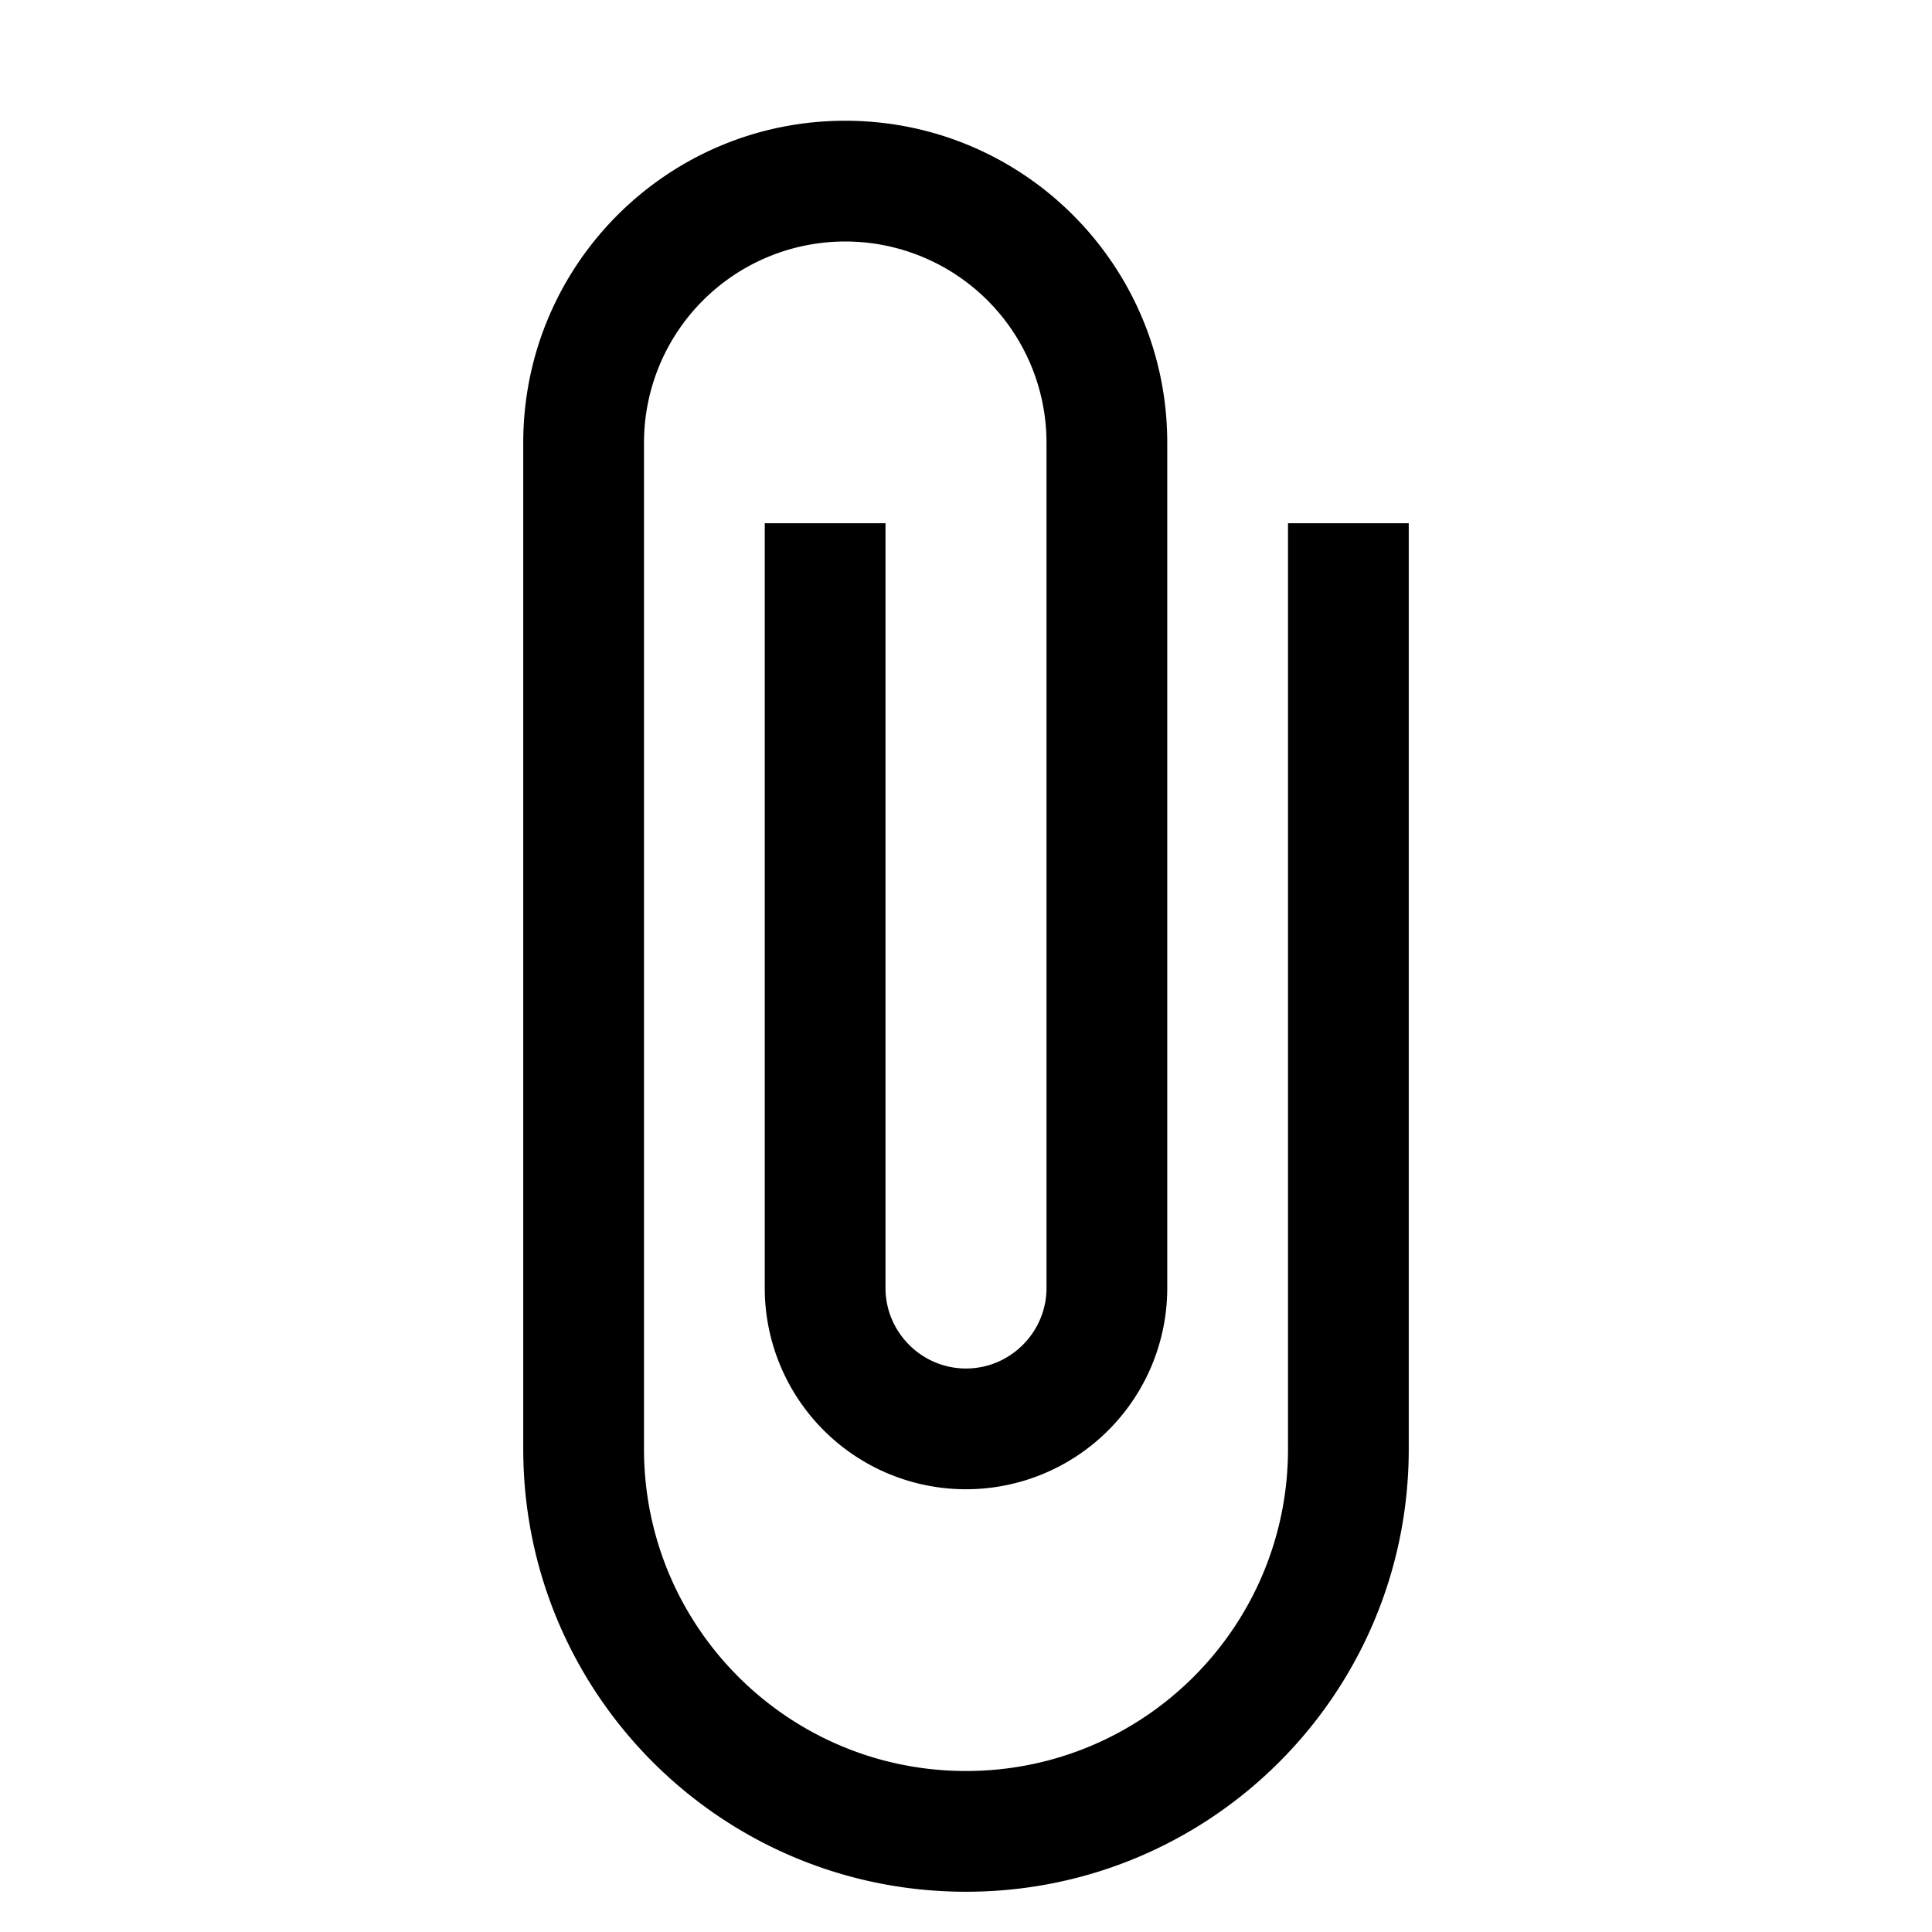 <svg xmlns="http://www.w3.org/2000/svg" width="24" height="24" viewBox="0 0 24 24"><path fill-rule="evenodd" d="M16 6.5V18c0 2.21-1.79 4-4 4s-4-1.79-4-4V5.5a2.5 2.5 0 015 0V16c0 .55-.45 1-1 1s-1-.45-1-1V6.5H9.5V16a2.5 2.5 0 005 0V5.5c0-2.21-1.79-4-4-4s-4 1.79-4 4V18c0 3.04 2.46 5.5 5.5 5.5s5.5-2.46 5.5-5.5V6.5H16z" clip-rule="evenodd"/></svg>